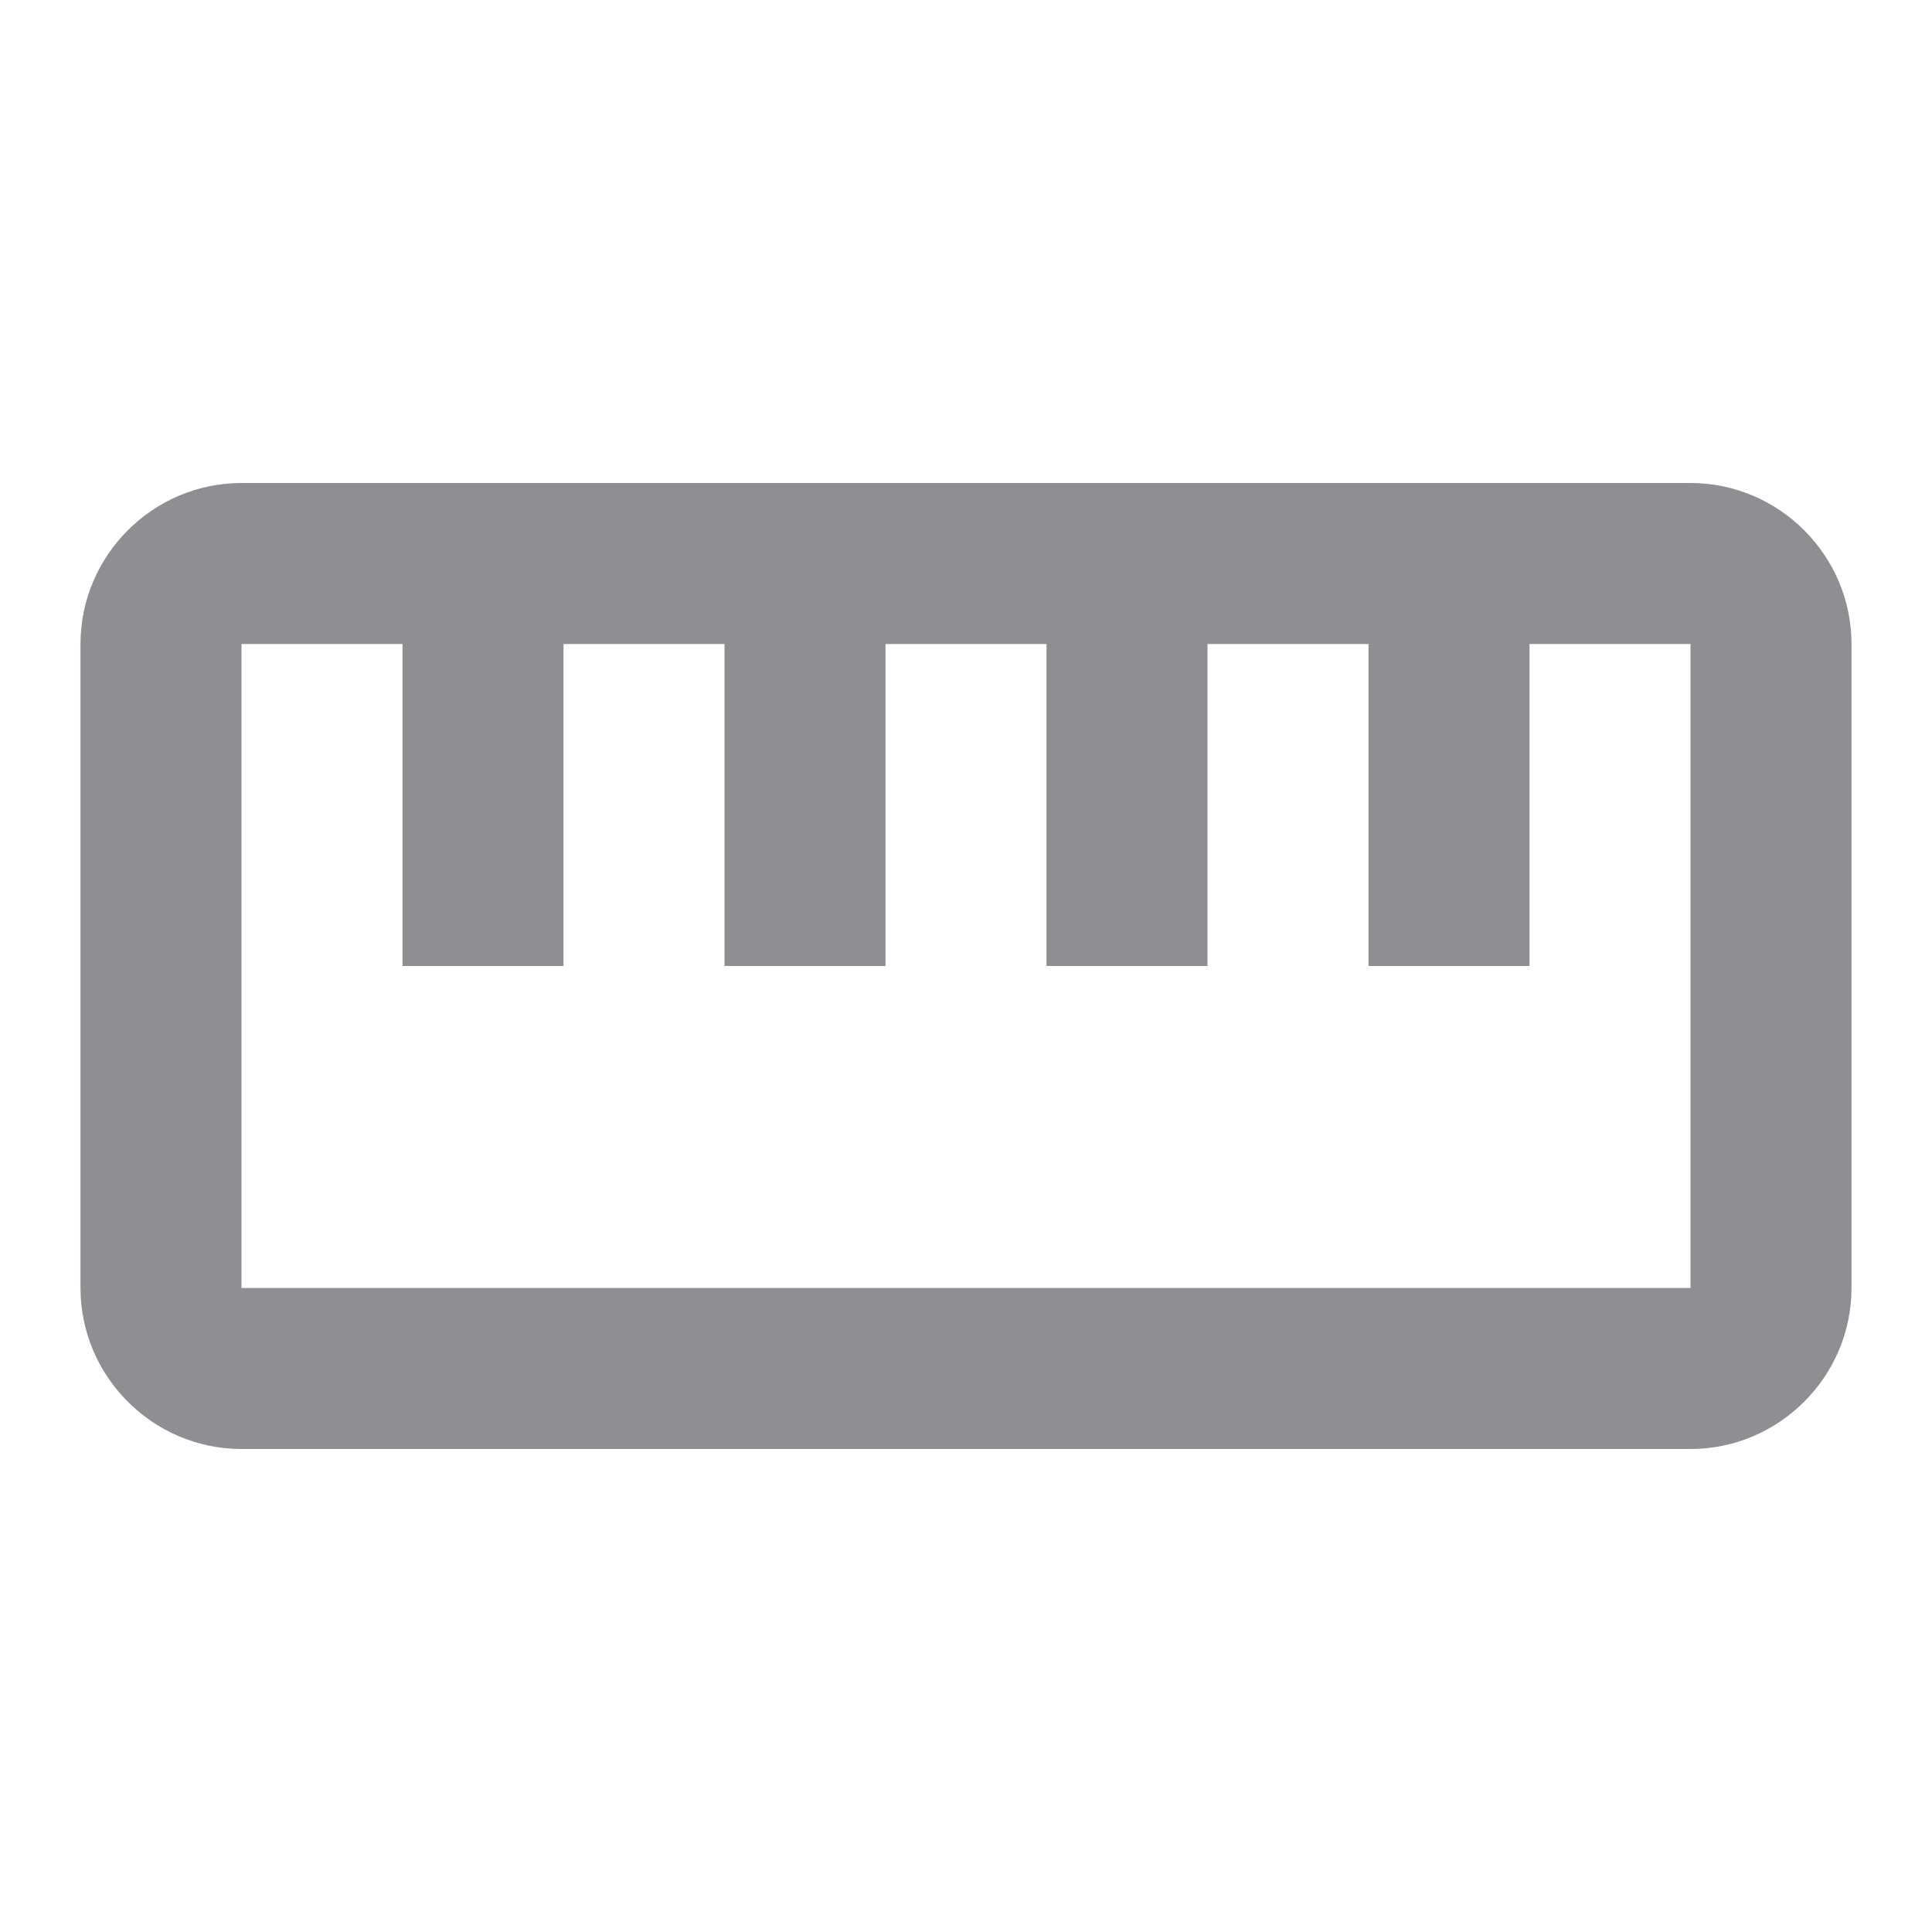 <svg width="24" height="24" viewBox="0 0 24 24" fill="none" xmlns="http://www.w3.org/2000/svg">
    <g clipPath="url(#td1cqzyuia)">
        <path d="M21 6H3c-1.1 0-2 .9-2 2v8c0 1.1.9 2 2 2h18c1.1 0 2-.9 2-2V8c0-1.1-.9-2-2-2zm0 10H3V8h2v4h2V8h2v4h2V8h2v4h2V8h2v4h2V8h2v8z" fill="#8E8E93"/>
    </g>
    <defs>
        <clipPath id="td1cqzyuia">
            <path fill="#fff" d="M0 0h24v24H0z"/>
        </clipPath>
    </defs>
</svg>

